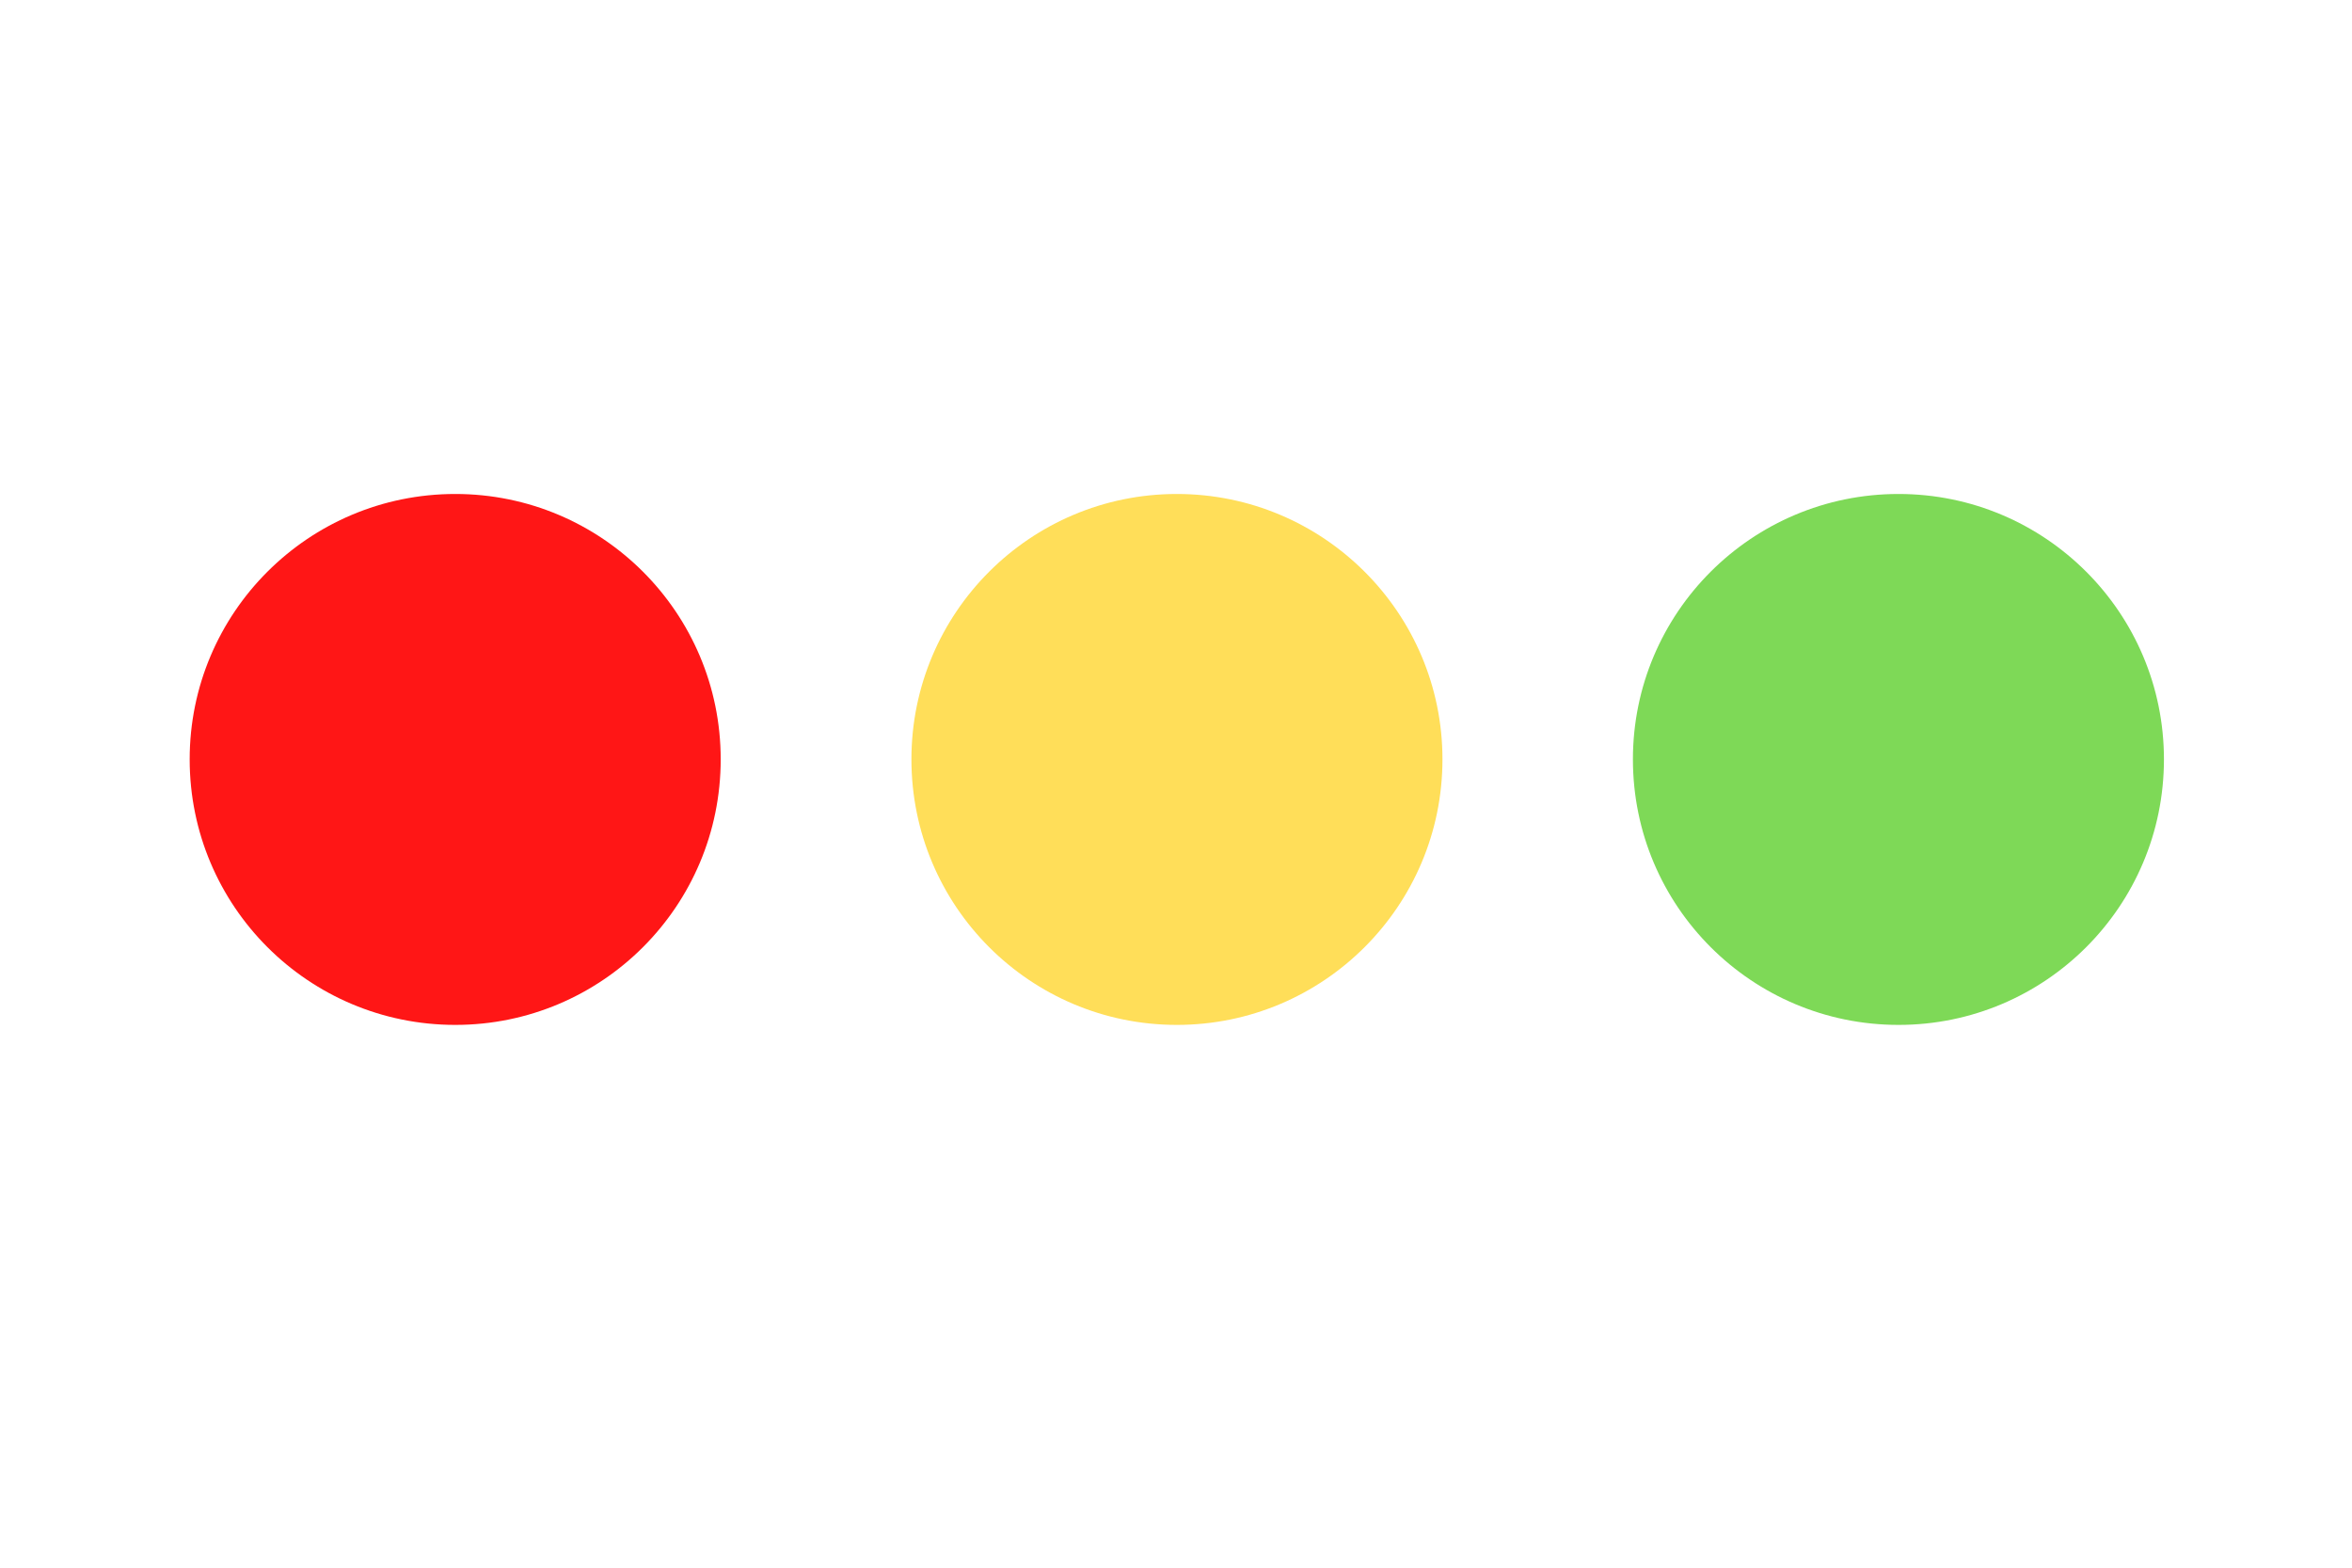 <svg xmlns="http://www.w3.org/2000/svg" xmlns:xlink="http://www.w3.org/1999/xlink" width="60" zoomAndPan="magnify" viewBox="0 0 45 30" height="40" preserveAspectRatio="xMidYMid meet" version="1.0"><path fill="rgb(100%, 8.629%, 8.629%)" d="M 8.711 9.453 C 5.902 9.453 3.629 11.727 3.629 14.531 C 3.629 17.34 5.902 19.613 8.711 19.613 C 11.516 19.613 13.789 17.34 13.789 14.531 C 13.789 11.727 11.516 9.453 8.711 9.453 " fill-opacity="1" fill-rule="nonzero"/><path fill="rgb(100%, 87.059%, 34.9%)" d="M 22.516 9.453 C 19.711 9.453 17.438 11.727 17.438 14.531 C 17.438 17.34 19.711 19.613 22.516 19.613 C 25.32 19.613 27.598 17.34 27.598 14.531 C 27.598 11.727 25.32 9.453 22.516 9.453 " fill-opacity="1" fill-rule="nonzero"/><path fill="rgb(49.409%, 85.1%, 34.119%)" d="M 36.324 9.453 C 33.516 9.453 31.242 11.727 31.242 14.531 C 31.242 17.34 33.516 19.613 36.324 19.613 C 39.129 19.613 41.402 17.34 41.402 14.531 C 41.402 11.727 39.129 9.453 36.324 9.453 " fill-opacity="1" fill-rule="nonzero"/></svg>